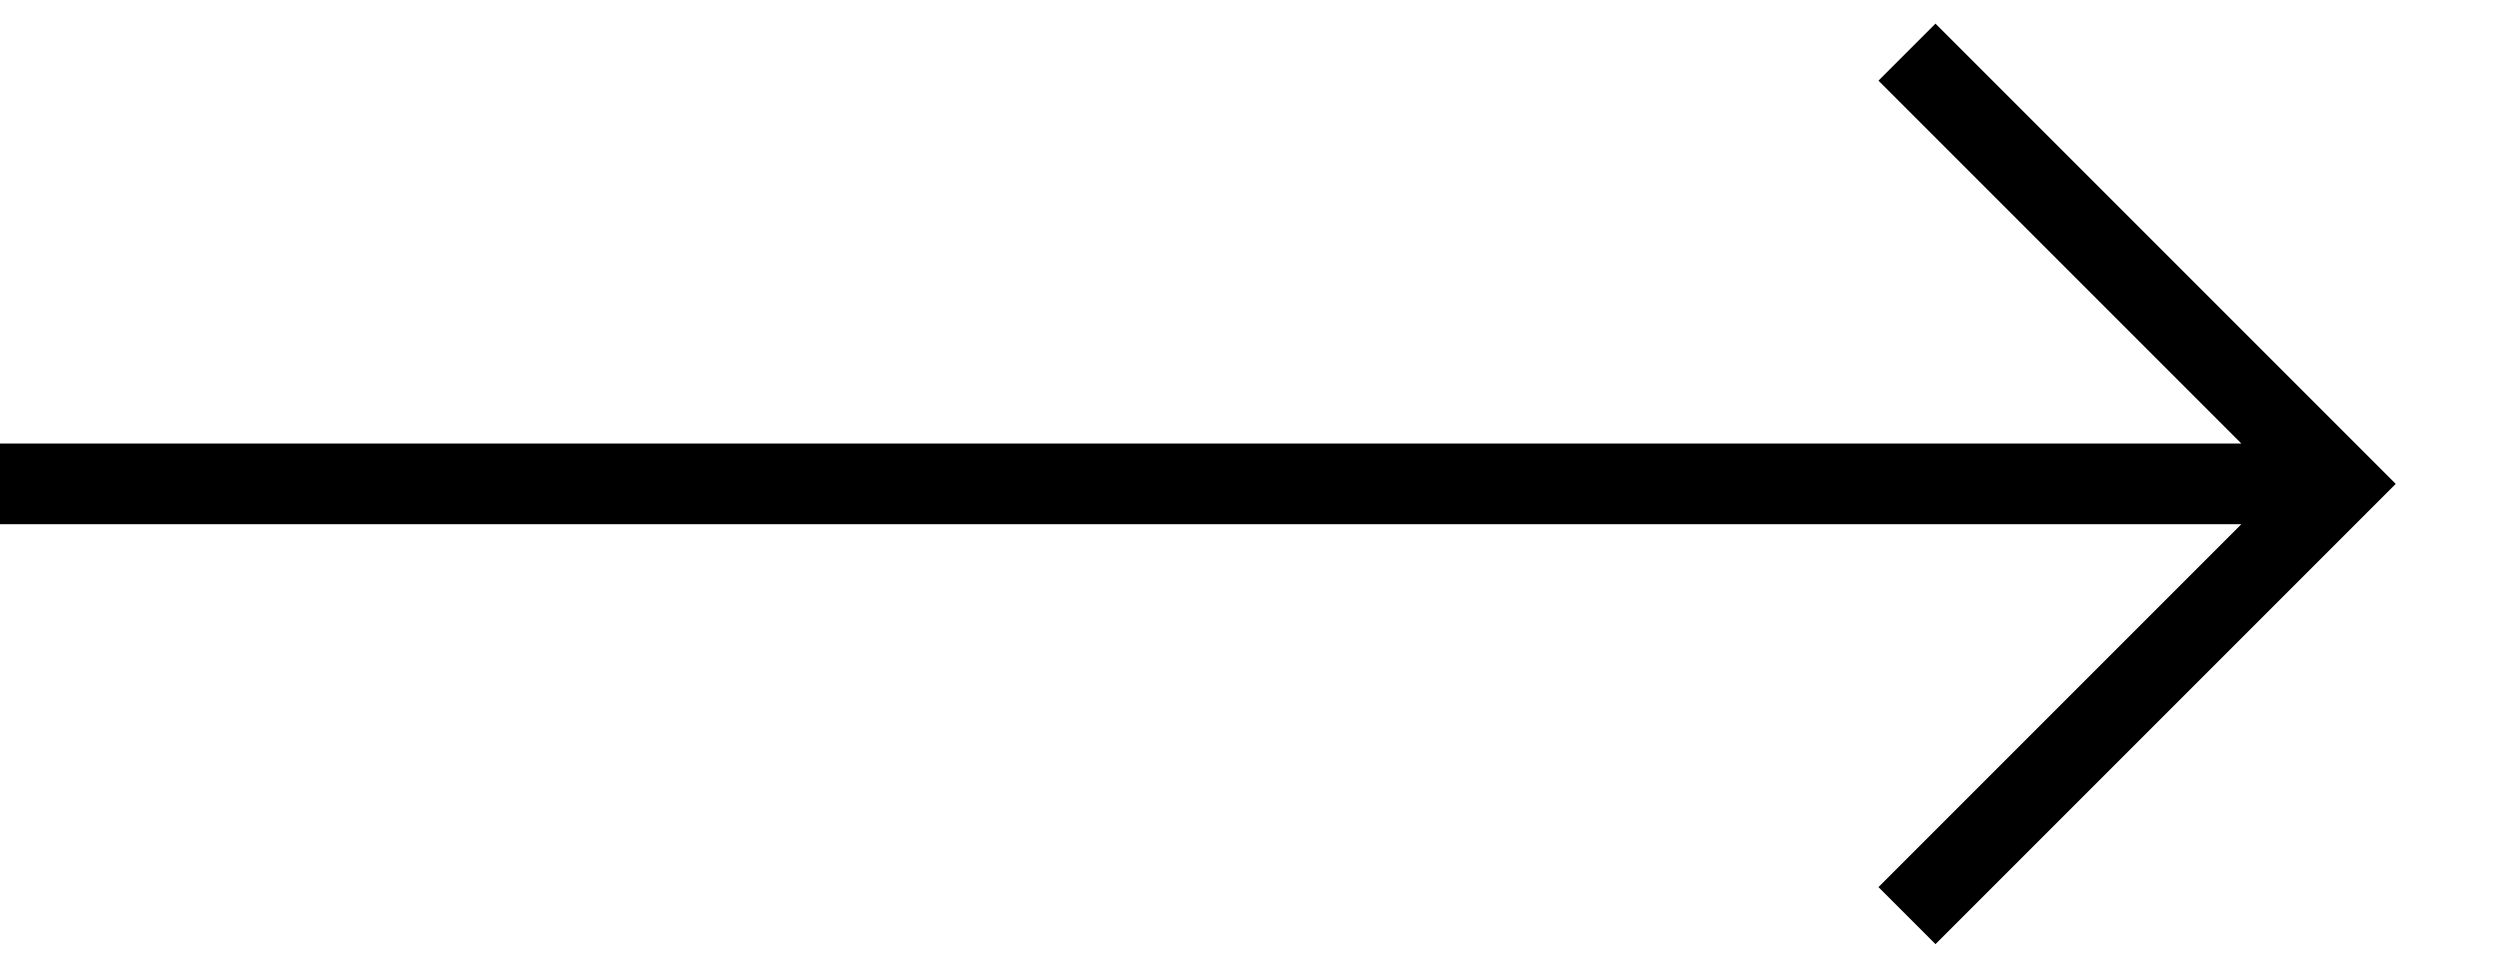 <svg xmlns="http://www.w3.org/2000/svg" width="31" height="12" viewBox="0 0 31 12">
    <g fill="none" fill-rule="evenodd" stroke="#000" stroke-linecap="square">
        <path d="M24 1l5 5M24 11l5-5M0 6h28"/>
    </g>
</svg>
